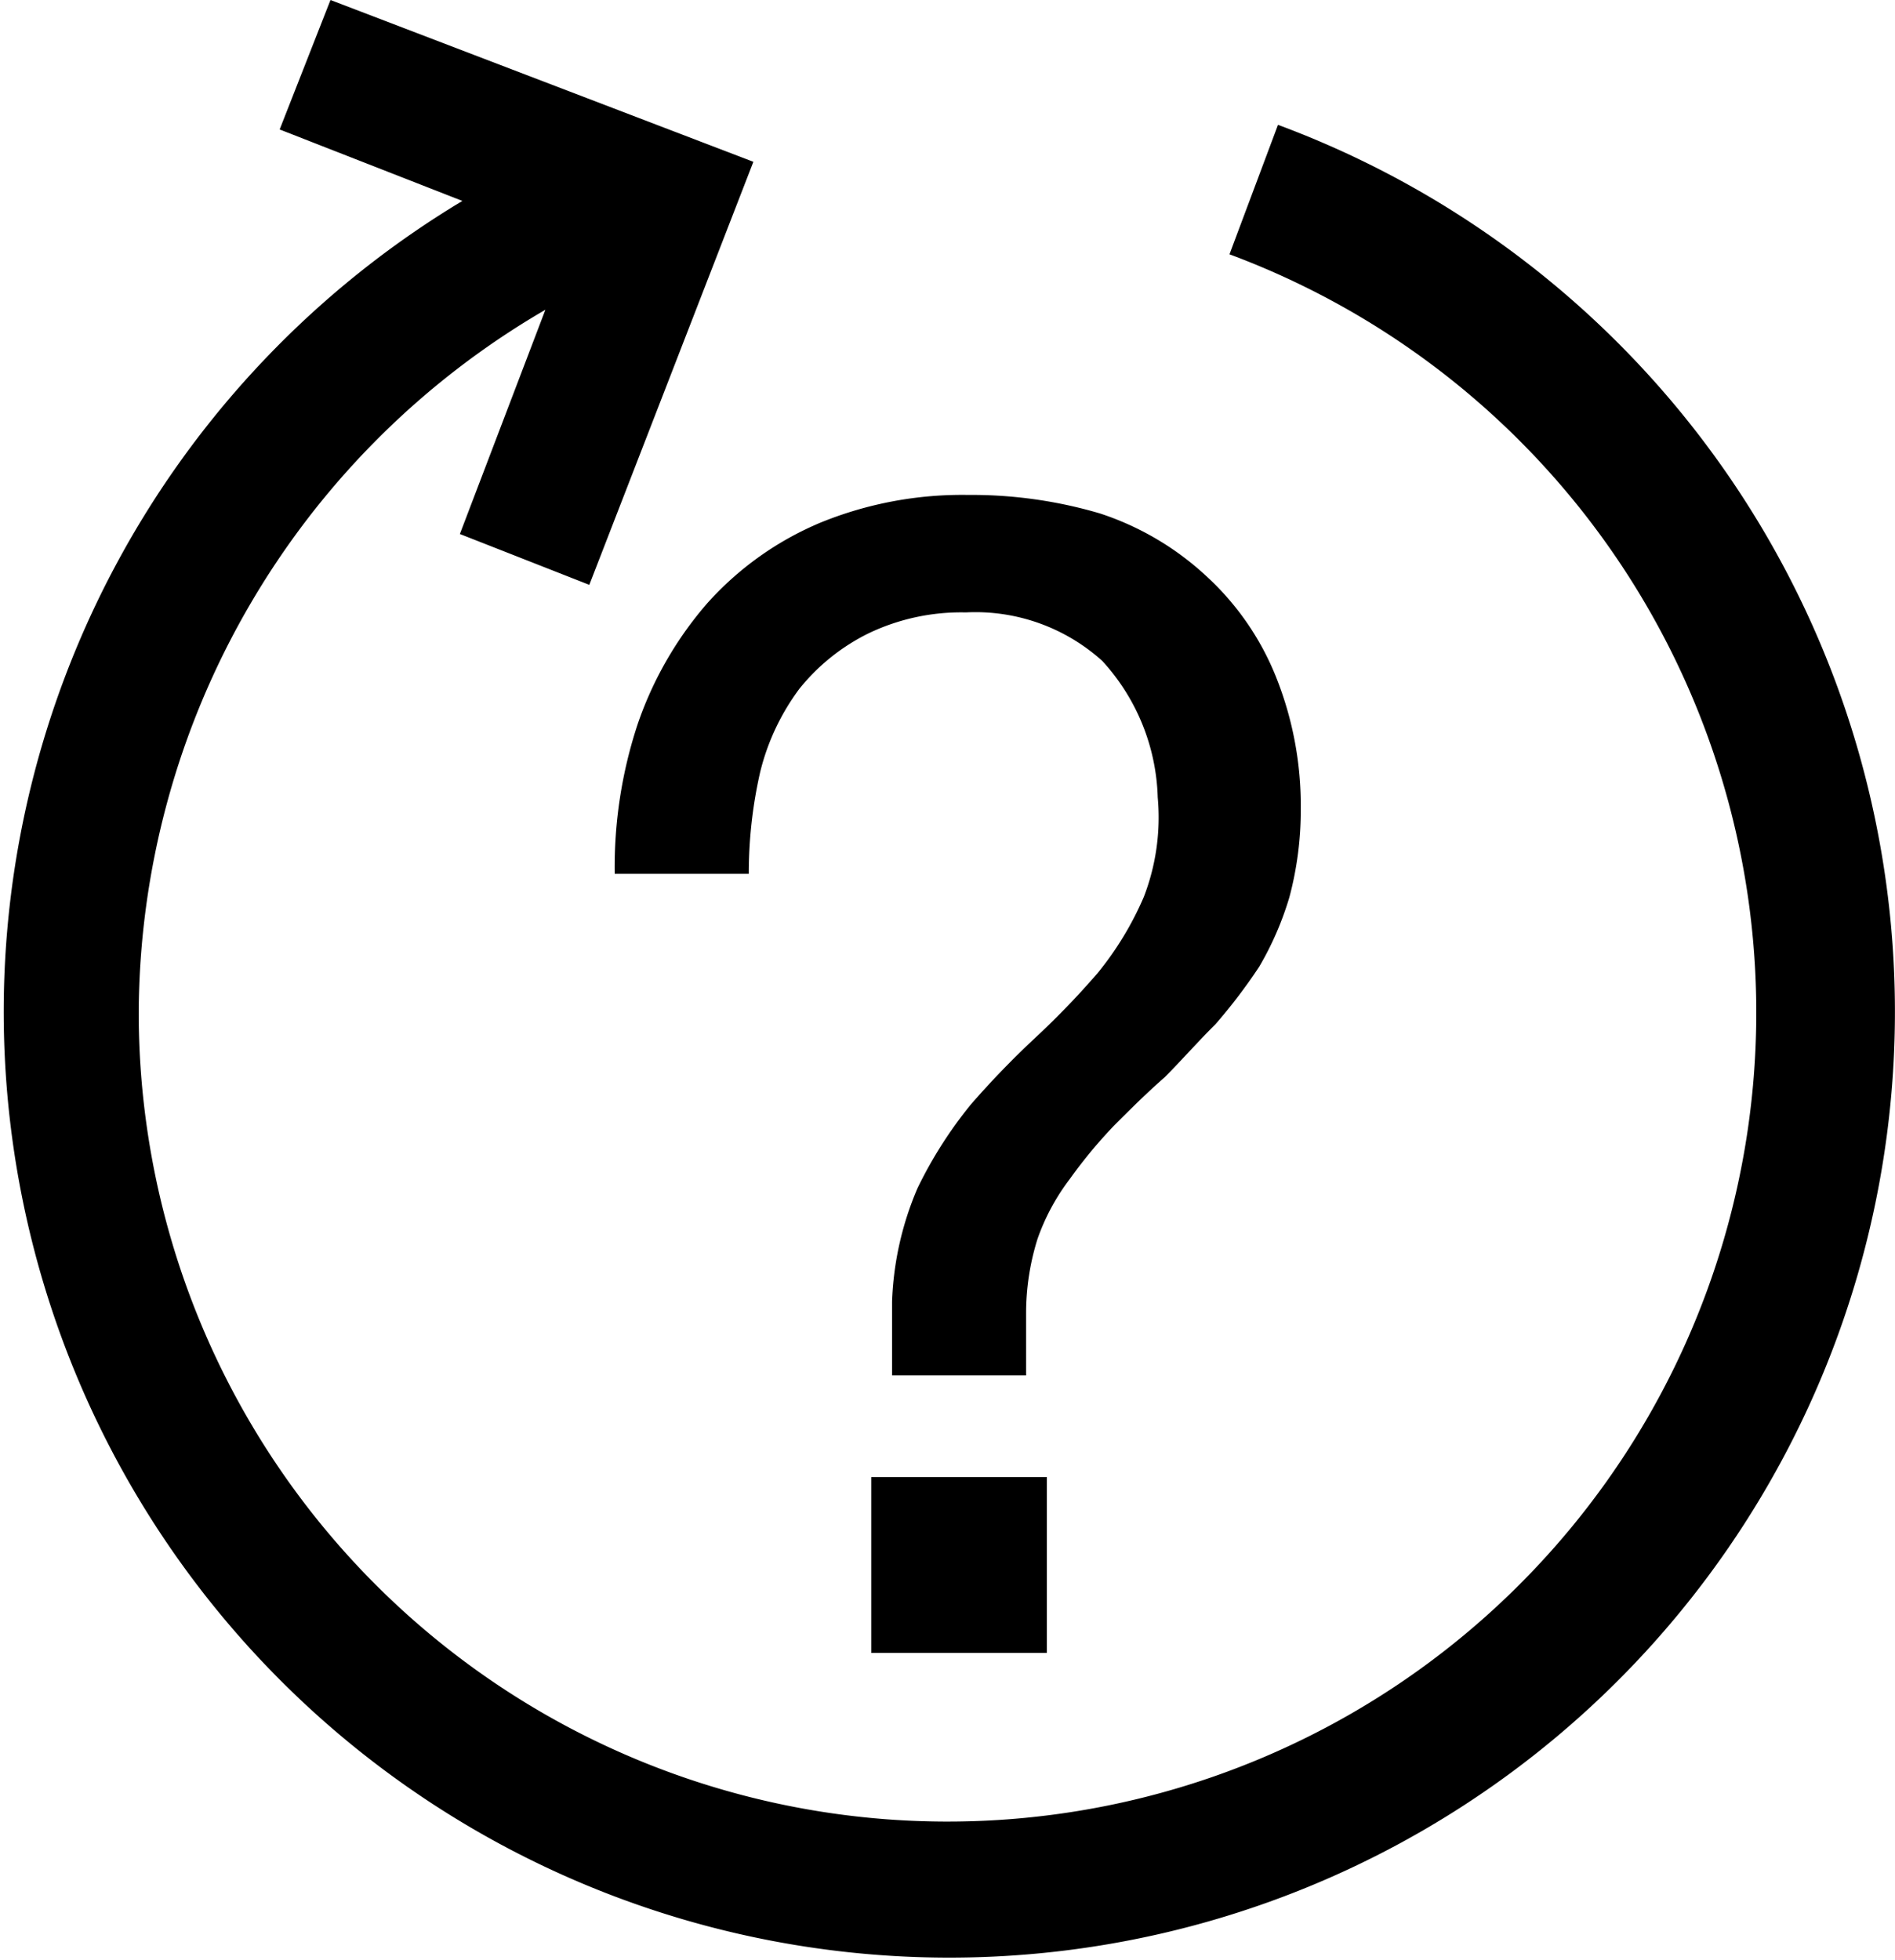 <svg xmlns="http://www.w3.org/2000/svg" viewBox="0 0 50 51.707"><g transform="translate(-9 -9.6)"><path d="M31.988,46.563h4.634V51.2H31.988ZM27.659,23.515a9.6,9.6,0,0,0-1.829,3.171,12,12,0,0,0-.61,3.963h3.537a12.021,12.021,0,0,1,.3-2.683,6.1,6.1,0,0,1,1.037-2.2,5.4,5.4,0,0,1,1.829-1.463,5.658,5.658,0,0,1,2.561-.549,4.994,4.994,0,0,1,3.6,1.28,5.555,5.555,0,0,1,1.463,3.6,5.823,5.823,0,0,1-.366,2.622,8.443,8.443,0,0,1-1.22,2.012,21.765,21.765,0,0,1-1.646,1.707,23.374,23.374,0,0,0-1.707,1.768,11.269,11.269,0,0,0-1.4,2.2,8.307,8.307,0,0,0-.671,2.988V43.88h3.537V42.234a6.544,6.544,0,0,1,.3-1.951,5.723,5.723,0,0,1,.854-1.585,12.865,12.865,0,0,1,1.159-1.4c.427-.427.854-.854,1.341-1.28.427-.427.854-.915,1.341-1.4a14.318,14.318,0,0,0,1.159-1.524,8.286,8.286,0,0,0,.793-1.829,8.887,8.887,0,0,0,.3-2.317,9.141,9.141,0,0,0-.671-3.537,7.269,7.269,0,0,0-1.829-2.622,7.59,7.59,0,0,0-2.8-1.646,11.954,11.954,0,0,0-3.476-.488,9.9,9.9,0,0,0-3.9.732A8.33,8.33,0,0,0,27.659,23.515ZM42.72,10.893l-1.28,3.415a21.34,21.34,0,1,1-28.78,20A21.542,21.542,0,0,1,23.39,15.771l-2.256,5.915,3.415,1.341,4.329-11.159L17.72,7.6l-1.341,3.415L21.2,12.9A24.95,24.95,0,1,0,42.72,10.893Z" transform="translate(0 2)"/></g></svg>